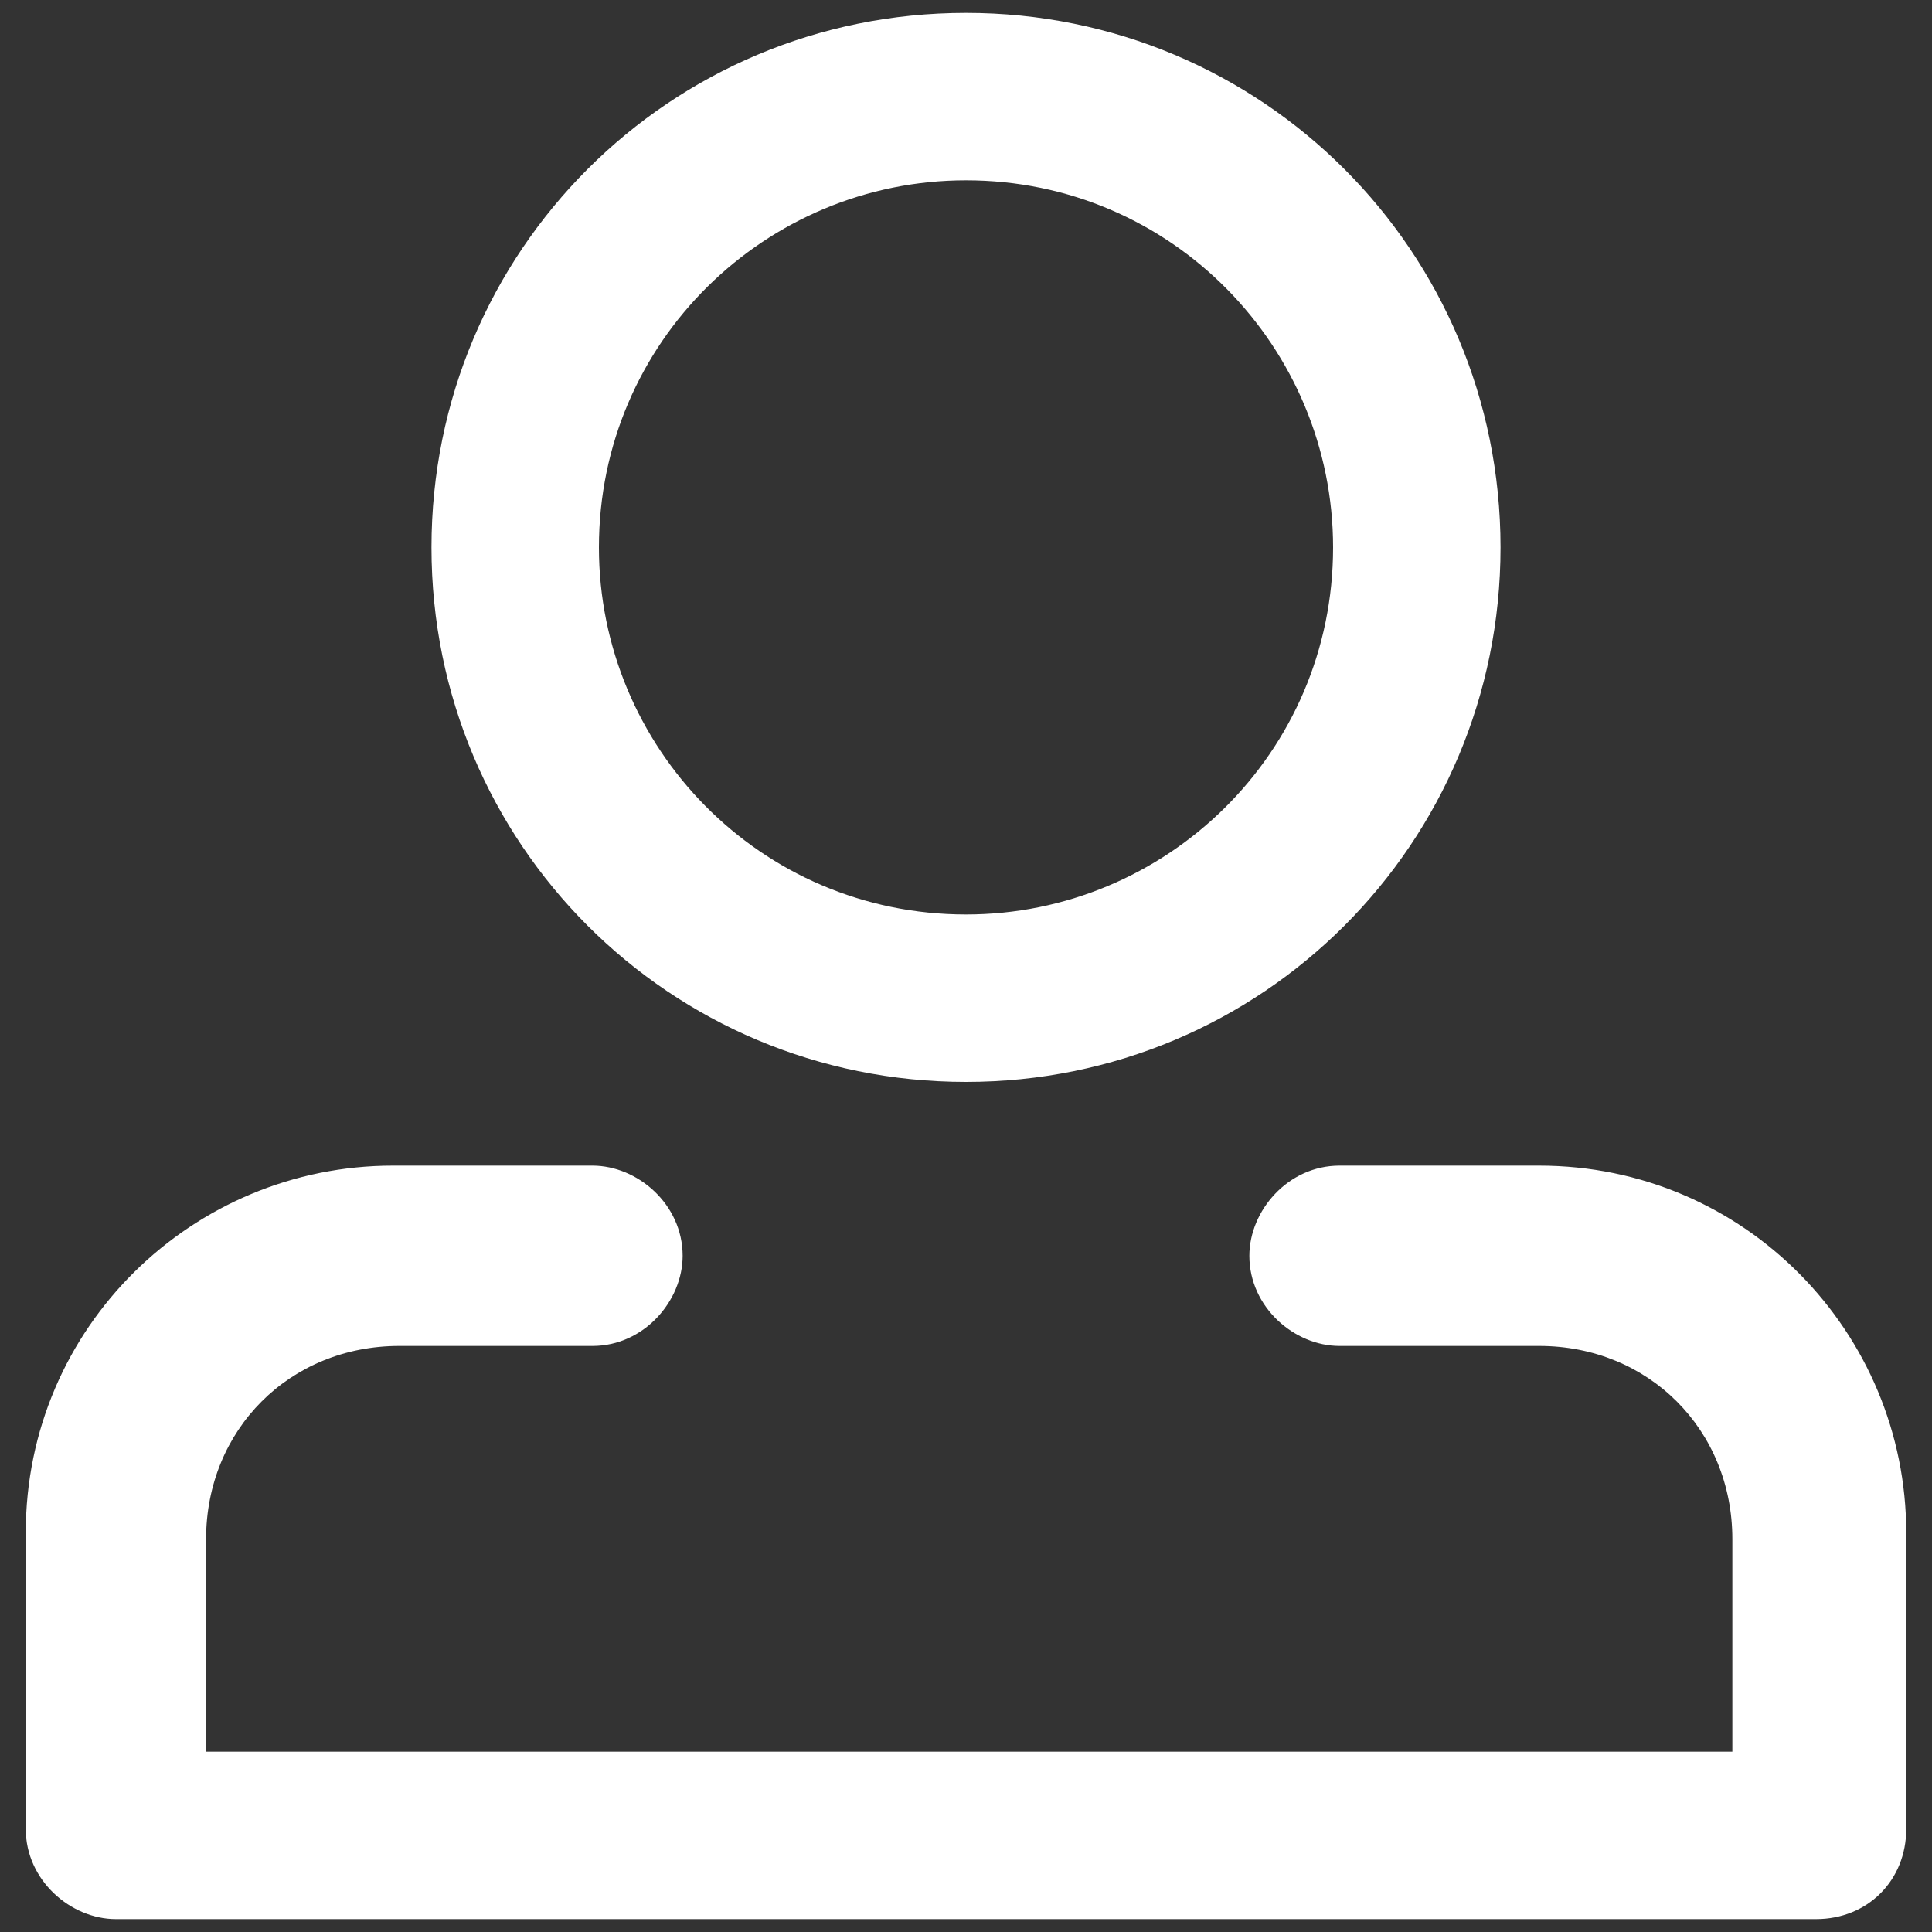 <?xml version="1.0" encoding="utf-8"?>
<!-- Generator: Adobe Illustrator 27.8.1, SVG Export Plug-In . SVG Version: 6.00 Build 0)  -->
<svg version="1.1" id="圖層_1" xmlns="http://www.w3.org/2000/svg" xmlns:xlink="http://www.w3.org/1999/xlink" x="0px" y="0px"
	 viewBox="0 0 30 30" style="enable-background:new 0 0 30 30;" xml:space="preserve">
<rect x="0" y="0" width="30" height="30" fill="#333333" stroke="none"/>
<style type="text/css">
	.st0{fill:#FFFFFF;}
</style>
<g>
	<g>
		<g>
			<path class="st0" d="M15,16.8c4.6,0,8.3-3.7,8.3-8.3S19.6,0.2,15,0.2S6.7,3.9,6.7,8.5S10.4,16.8,15,16.8z M15,2.8
				c3.2,0,5.7,2.6,5.7,5.7c0,3.2-2.6,5.7-5.7,5.7c-3.2,0-5.7-2.6-5.7-5.7C9.3,5.3,11.9,2.8,15,2.8z"/>
		</g>
	</g>
	<g>
		<path class="st0" d="M28.2,29.8H1.8c-0.7,0-1.4-0.6-1.4-1.4v-4.6c0-3.2,2.6-5.7,5.7-5.7h3.1c0.7,0,1.4,0.6,1.4,1.4
			c0,0.7-0.6,1.4-1.4,1.4h-3c-1.7,0-3,1.3-3,3v3.3h23.7v-3.3c0-1.7-1.3-3-3-3h-3.1c-0.7,0-1.4-0.6-1.4-1.4c0-0.7,0.6-1.4,1.4-1.4
			h3.1c3.2,0,5.7,2.6,5.7,5.7v4.6C29.6,29.2,29,29.8,28.2,29.8z"/>
	</g>
</g>
</svg>
